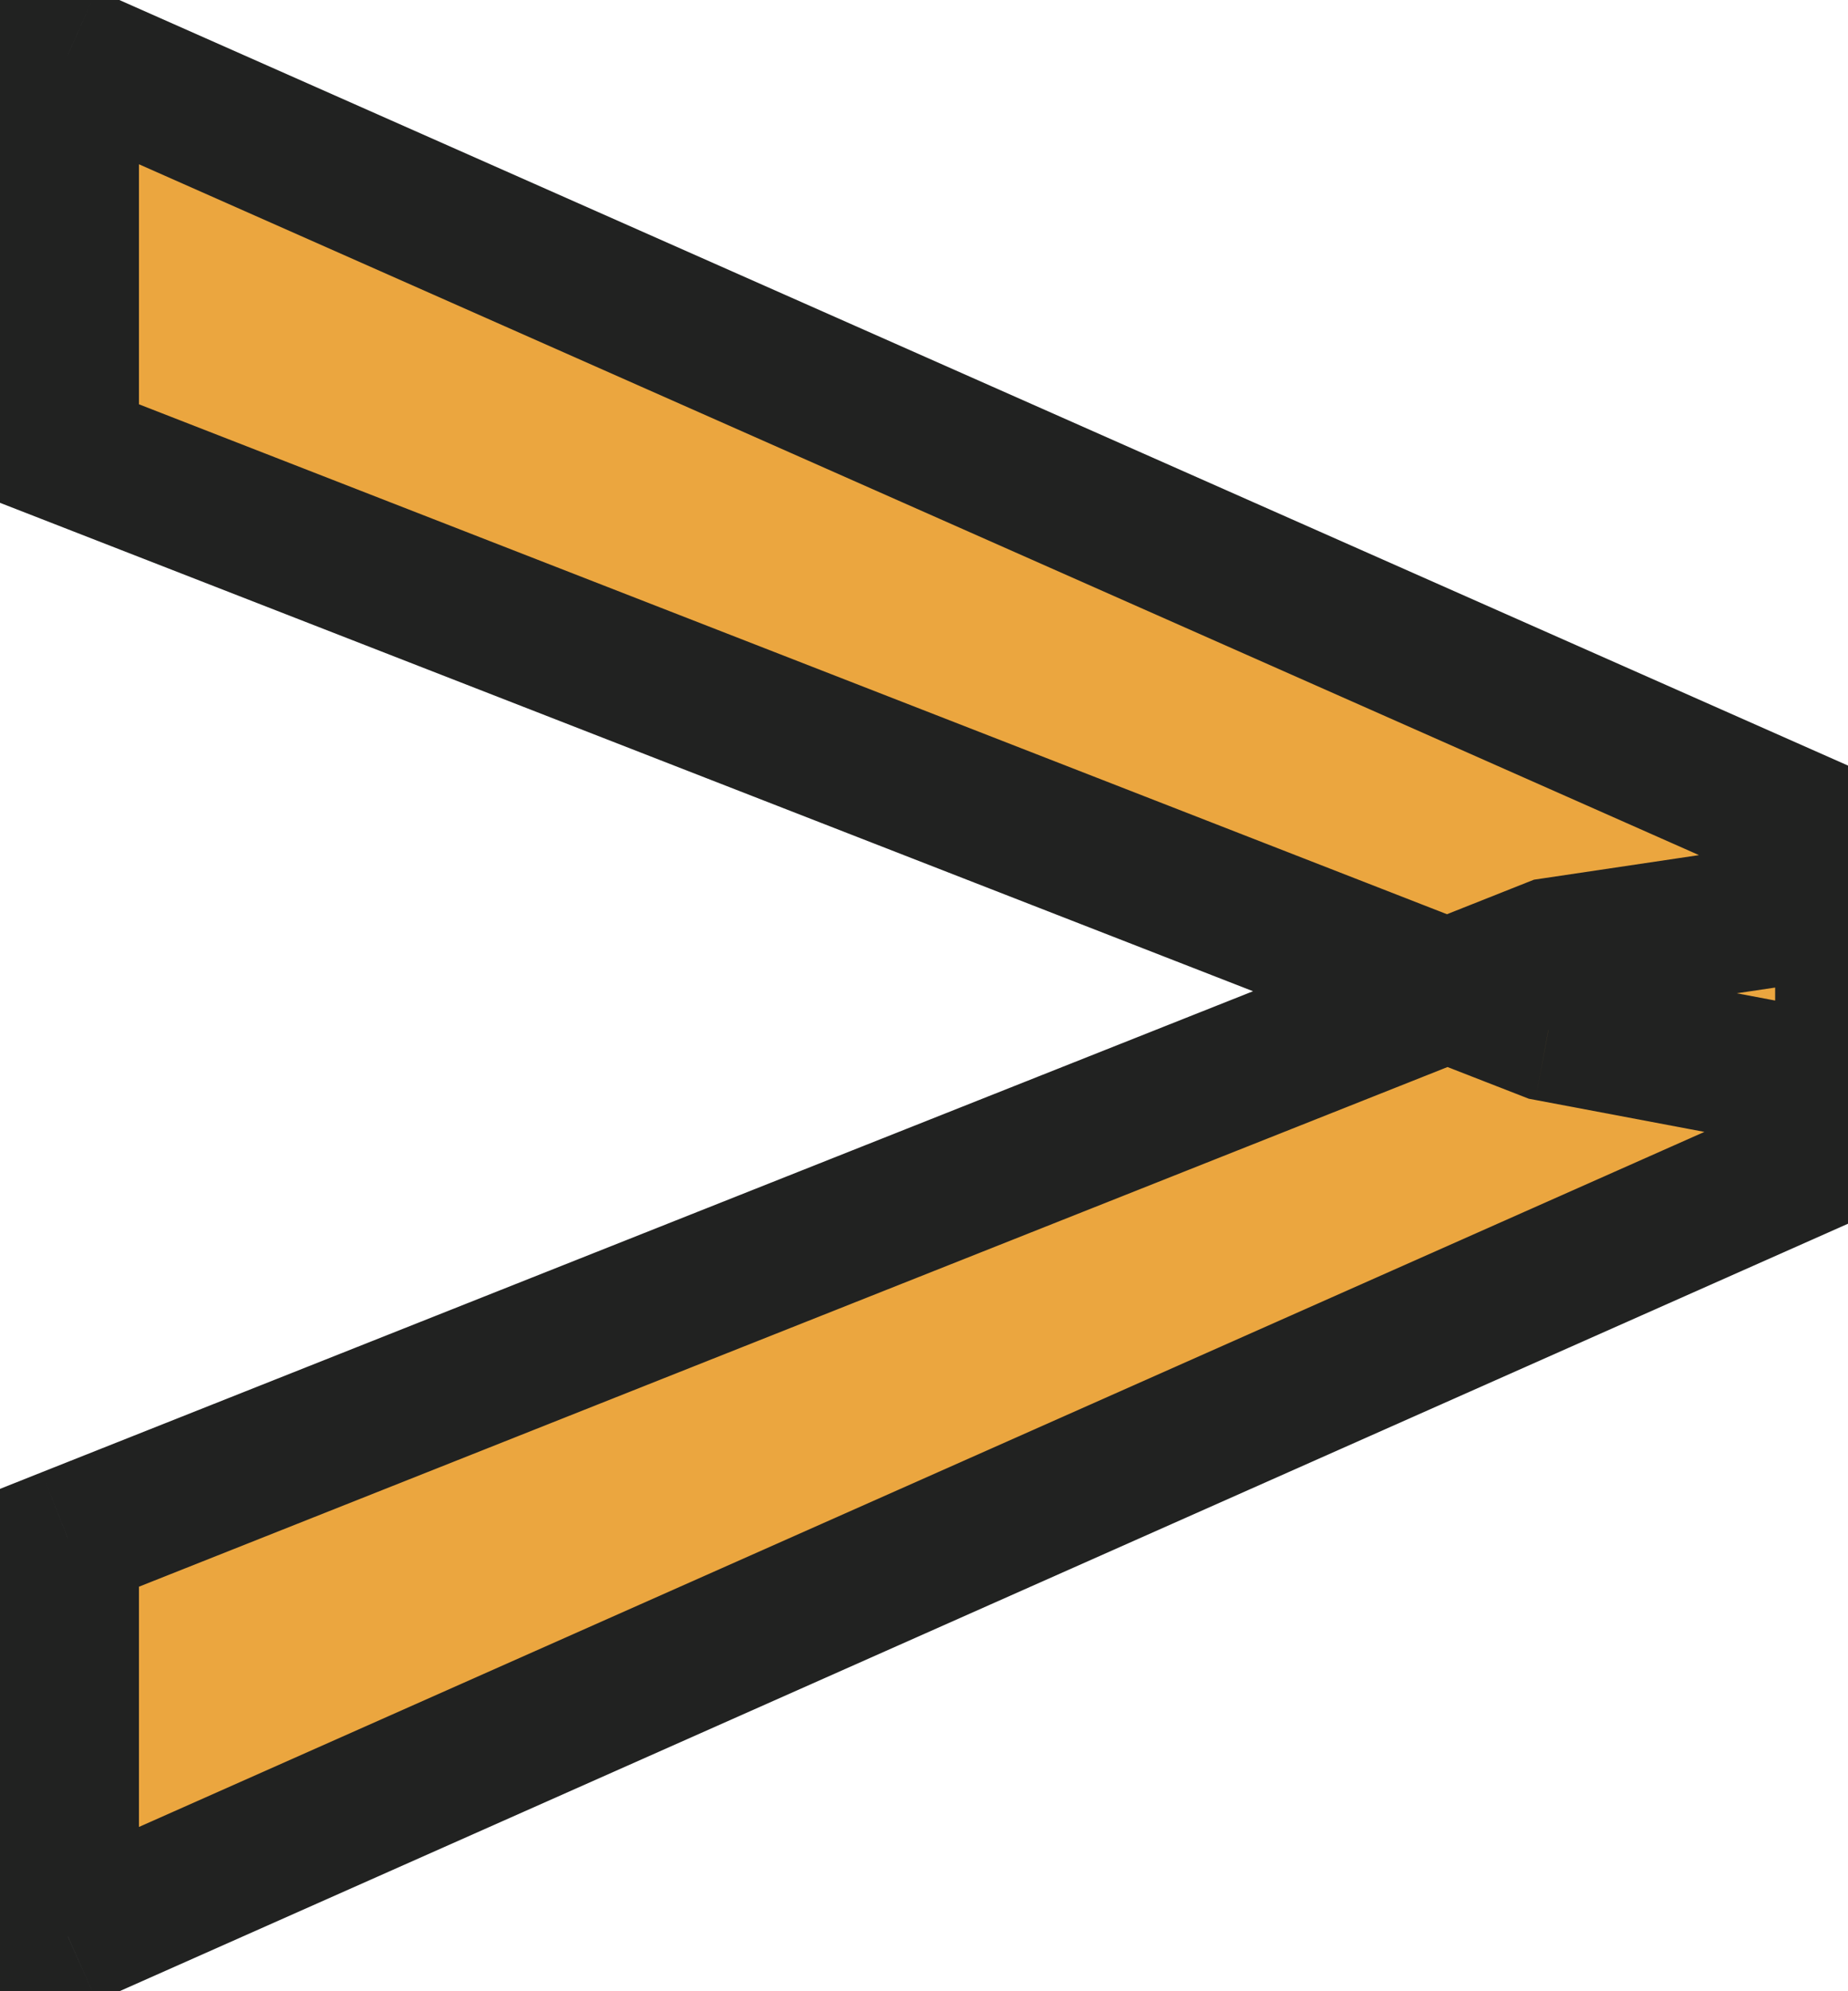 <svg width="26" height="28" viewBox="0 0 26 28" fill="none" xmlns="http://www.w3.org/2000/svg">
<path d="M21.785 14.484L0.955 6.369V0.773L25.975 11.848V15.275L21.785 14.484ZM0.955 21.633L21.844 13.342L25.975 12.727V16.125L0.955 27.229V21.633Z" fill="#EBA63F"/>
<path d="M21.785 14.484L21.422 15.416L21.509 15.45L21.6 15.467L21.785 14.484ZM0.955 6.369H-0.045V7.053L0.592 7.301L0.955 6.369ZM0.955 0.773L1.36 -0.141L-0.045 -0.763V0.773H0.955ZM25.975 11.848H26.975V11.197L26.379 10.933L25.975 11.848ZM25.975 15.275L25.789 16.258L26.975 16.482V15.275H25.975ZM0.955 21.633L0.586 20.703L-0.045 20.954V21.633H0.955ZM21.844 13.342L21.696 12.353L21.582 12.37L21.475 12.412L21.844 13.342ZM25.975 12.727H26.975V11.567L25.827 11.738L25.975 12.727ZM25.975 16.125L26.38 17.039L26.975 16.775V16.125H25.975ZM0.955 27.229H-0.045V28.766L1.361 28.142L0.955 27.229ZM22.148 13.553L1.318 5.437L0.592 7.301L21.422 15.416L22.148 13.553ZM1.955 6.369V0.773H-0.045V6.369H1.955ZM0.55 1.688L25.57 12.762L26.379 10.933L1.36 -0.141L0.55 1.688ZM24.975 11.848V15.275H26.975V11.848H24.975ZM26.16 14.293L21.971 13.502L21.6 15.467L25.789 16.258L26.16 14.293ZM1.324 22.562L22.213 14.271L21.475 12.412L0.586 20.703L1.324 22.562ZM21.991 14.331L26.122 13.716L25.827 11.738L21.696 12.353L21.991 14.331ZM24.975 12.727V16.125H26.975V12.727H24.975ZM25.569 15.211L0.549 26.314L1.361 28.142L26.38 17.039L25.569 15.211ZM1.955 27.229V21.633H-0.045V27.229H1.955Z" fill="#212221"/>
</svg>
